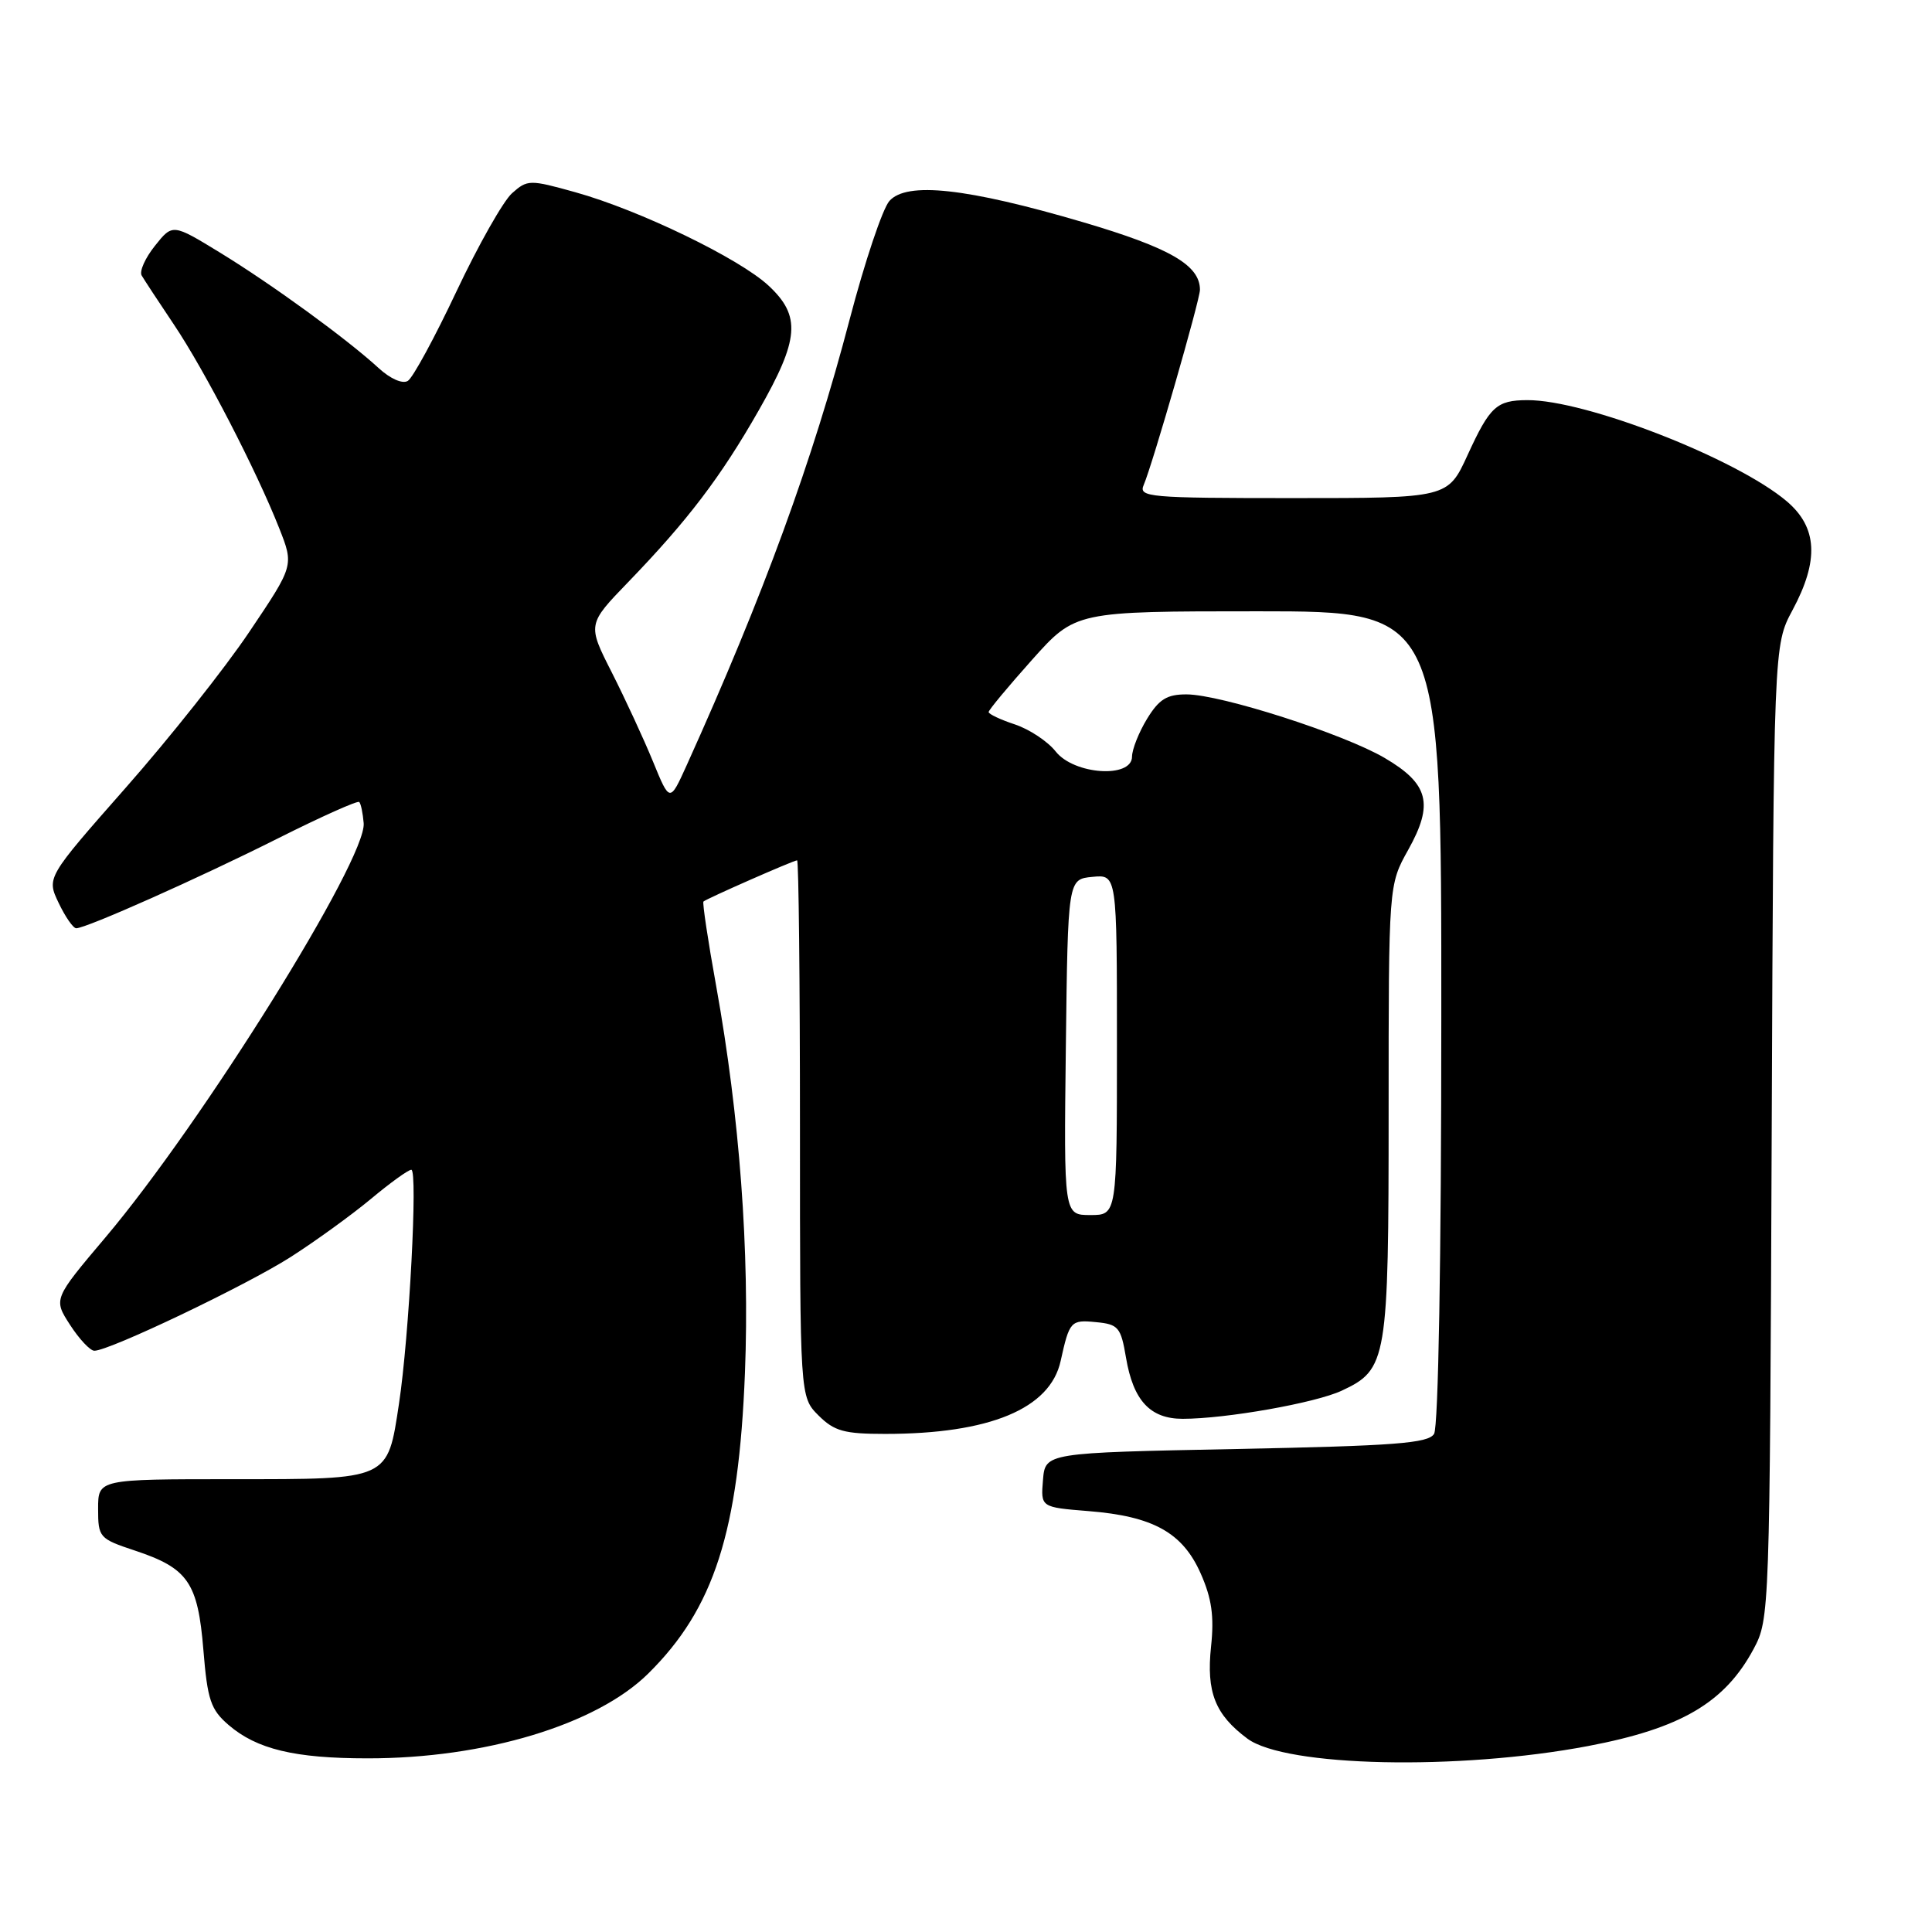 <?xml version="1.0" encoding="UTF-8" standalone="no"?>
<!DOCTYPE svg PUBLIC "-//W3C//DTD SVG 1.1//EN" "http://www.w3.org/Graphics/SVG/1.1/DTD/svg11.dtd" >
<svg xmlns="http://www.w3.org/2000/svg" xmlns:xlink="http://www.w3.org/1999/xlink" version="1.1" viewBox="0 0 256 256">
 <g >
 <path fill="currentColor"
d=" M 210.43 231.36 C 222.73 229.03 228.54 225.62 232.36 218.50 C 234.48 214.54 234.50 213.78 234.76 150.00 C 235.02 85.50 235.02 85.50 237.51 80.86 C 241.06 74.26 240.83 69.88 236.75 66.42 C 230.07 60.76 210.09 52.97 202.36 53.02 C 198.30 53.04 197.42 53.85 194.47 60.28 C 191.85 66.00 191.85 66.00 171.32 66.00 C 152.14 66.00 150.84 65.88 151.55 64.25 C 152.70 61.59 159.00 39.74 159.00 38.40 C 159.00 35.13 155.02 32.84 143.50 29.44 C 128.09 24.91 120.15 24.04 117.85 26.63 C 116.94 27.66 114.58 34.71 112.59 42.30 C 107.68 61.05 101.19 78.82 90.98 101.42 C 88.75 106.34 88.75 106.34 86.53 100.92 C 85.31 97.94 82.85 92.63 81.07 89.11 C 77.83 82.73 77.83 82.73 83.26 77.11 C 91.13 68.96 95.51 63.20 100.54 54.37 C 105.92 44.94 106.16 41.88 101.85 37.86 C 97.98 34.25 84.71 27.83 76.23 25.47 C 70.17 23.78 69.89 23.79 67.84 25.61 C 66.68 26.65 63.37 32.50 60.48 38.62 C 57.60 44.73 54.70 50.07 54.04 50.47 C 53.34 50.91 51.71 50.19 50.17 48.77 C 45.94 44.89 36.06 37.70 29.18 33.49 C 22.87 29.63 22.87 29.63 20.53 32.57 C 19.24 34.18 18.45 35.95 18.77 36.50 C 19.09 37.05 21.01 39.98 23.04 43.00 C 27.13 49.09 33.99 62.37 37.00 70.00 C 38.95 74.94 38.95 74.94 33.04 83.72 C 29.80 88.55 22.42 97.85 16.65 104.39 C 6.17 116.29 6.17 116.29 7.77 119.64 C 8.65 121.49 9.70 123.00 10.10 123.00 C 11.43 123.00 26.38 116.34 36.85 111.08 C 42.55 108.22 47.39 106.05 47.60 106.27 C 47.82 106.48 48.08 107.75 48.19 109.08 C 48.58 113.85 26.82 148.75 14.00 163.93 C 7.07 172.13 7.07 172.13 9.28 175.55 C 10.50 177.44 11.95 178.98 12.50 178.98 C 14.46 179.00 32.61 170.33 38.50 166.57 C 41.80 164.46 46.59 160.99 49.14 158.87 C 51.69 156.74 54.10 155.00 54.50 155.00 C 55.38 155.00 54.22 177.06 52.87 185.98 C 51.33 196.16 51.68 196.00 30.85 196.00 C 13.00 196.00 13.00 196.00 13.00 199.92 C 13.00 203.72 13.15 203.89 17.88 205.46 C 24.92 207.80 26.22 209.68 26.95 218.63 C 27.49 225.26 27.92 226.53 30.29 228.57 C 34.02 231.78 39.05 232.99 48.68 232.99 C 64.23 233.01 79.05 228.53 85.90 221.75 C 94.62 213.14 97.88 202.98 98.71 181.89 C 99.34 165.83 98.01 147.94 94.90 130.67 C 93.81 124.66 93.06 119.61 93.21 119.46 C 93.61 119.08 105.16 114.00 105.62 114.00 C 105.83 114.00 106.00 130.00 106.00 149.55 C 106.00 185.09 106.00 185.09 108.45 187.55 C 110.55 189.64 111.85 190.00 117.29 190.00 C 131.13 190.00 139.15 186.67 140.54 180.34 C 141.71 175.05 141.88 174.86 145.22 175.19 C 148.19 175.47 148.52 175.86 149.20 179.89 C 150.16 185.58 152.40 188.00 156.71 188.00 C 162.43 188.00 174.31 185.90 177.79 184.27 C 183.81 181.46 184.00 180.30 184.00 147.18 C 184.00 117.25 184.00 117.25 186.60 112.60 C 190.00 106.51 189.32 103.86 183.47 100.43 C 178.03 97.24 161.78 92.03 157.24 92.01 C 154.62 92.00 153.58 92.65 151.99 95.25 C 150.90 97.04 150.01 99.29 150.00 100.25 C 150.00 103.17 142.31 102.66 139.88 99.57 C 138.83 98.24 136.40 96.63 134.48 95.99 C 132.57 95.36 131.00 94.62 131.00 94.35 C 131.00 94.08 133.59 90.97 136.75 87.43 C 142.50 81.00 142.50 81.00 166.75 81.00 C 191.00 81.00 191.00 81.00 190.98 134.75 C 190.98 166.82 190.59 189.11 190.02 190.00 C 189.24 191.25 184.80 191.58 163.79 192.00 C 138.50 192.50 138.50 192.50 138.20 196.11 C 137.90 199.72 137.90 199.72 144.24 200.23 C 152.81 200.91 156.71 203.09 159.10 208.50 C 160.56 211.79 160.90 214.17 160.47 218.18 C 159.83 224.23 161.01 227.20 165.29 230.38 C 170.33 234.12 193.22 234.62 210.43 231.36 Z  M 141.23 138.75 C 141.50 116.50 141.50 116.50 144.75 116.19 C 148.00 115.87 148.00 115.87 148.00 138.44 C 148.00 161.00 148.00 161.00 144.48 161.00 C 140.96 161.00 140.96 161.00 141.23 138.75 Z "/>
</g>
</svg>